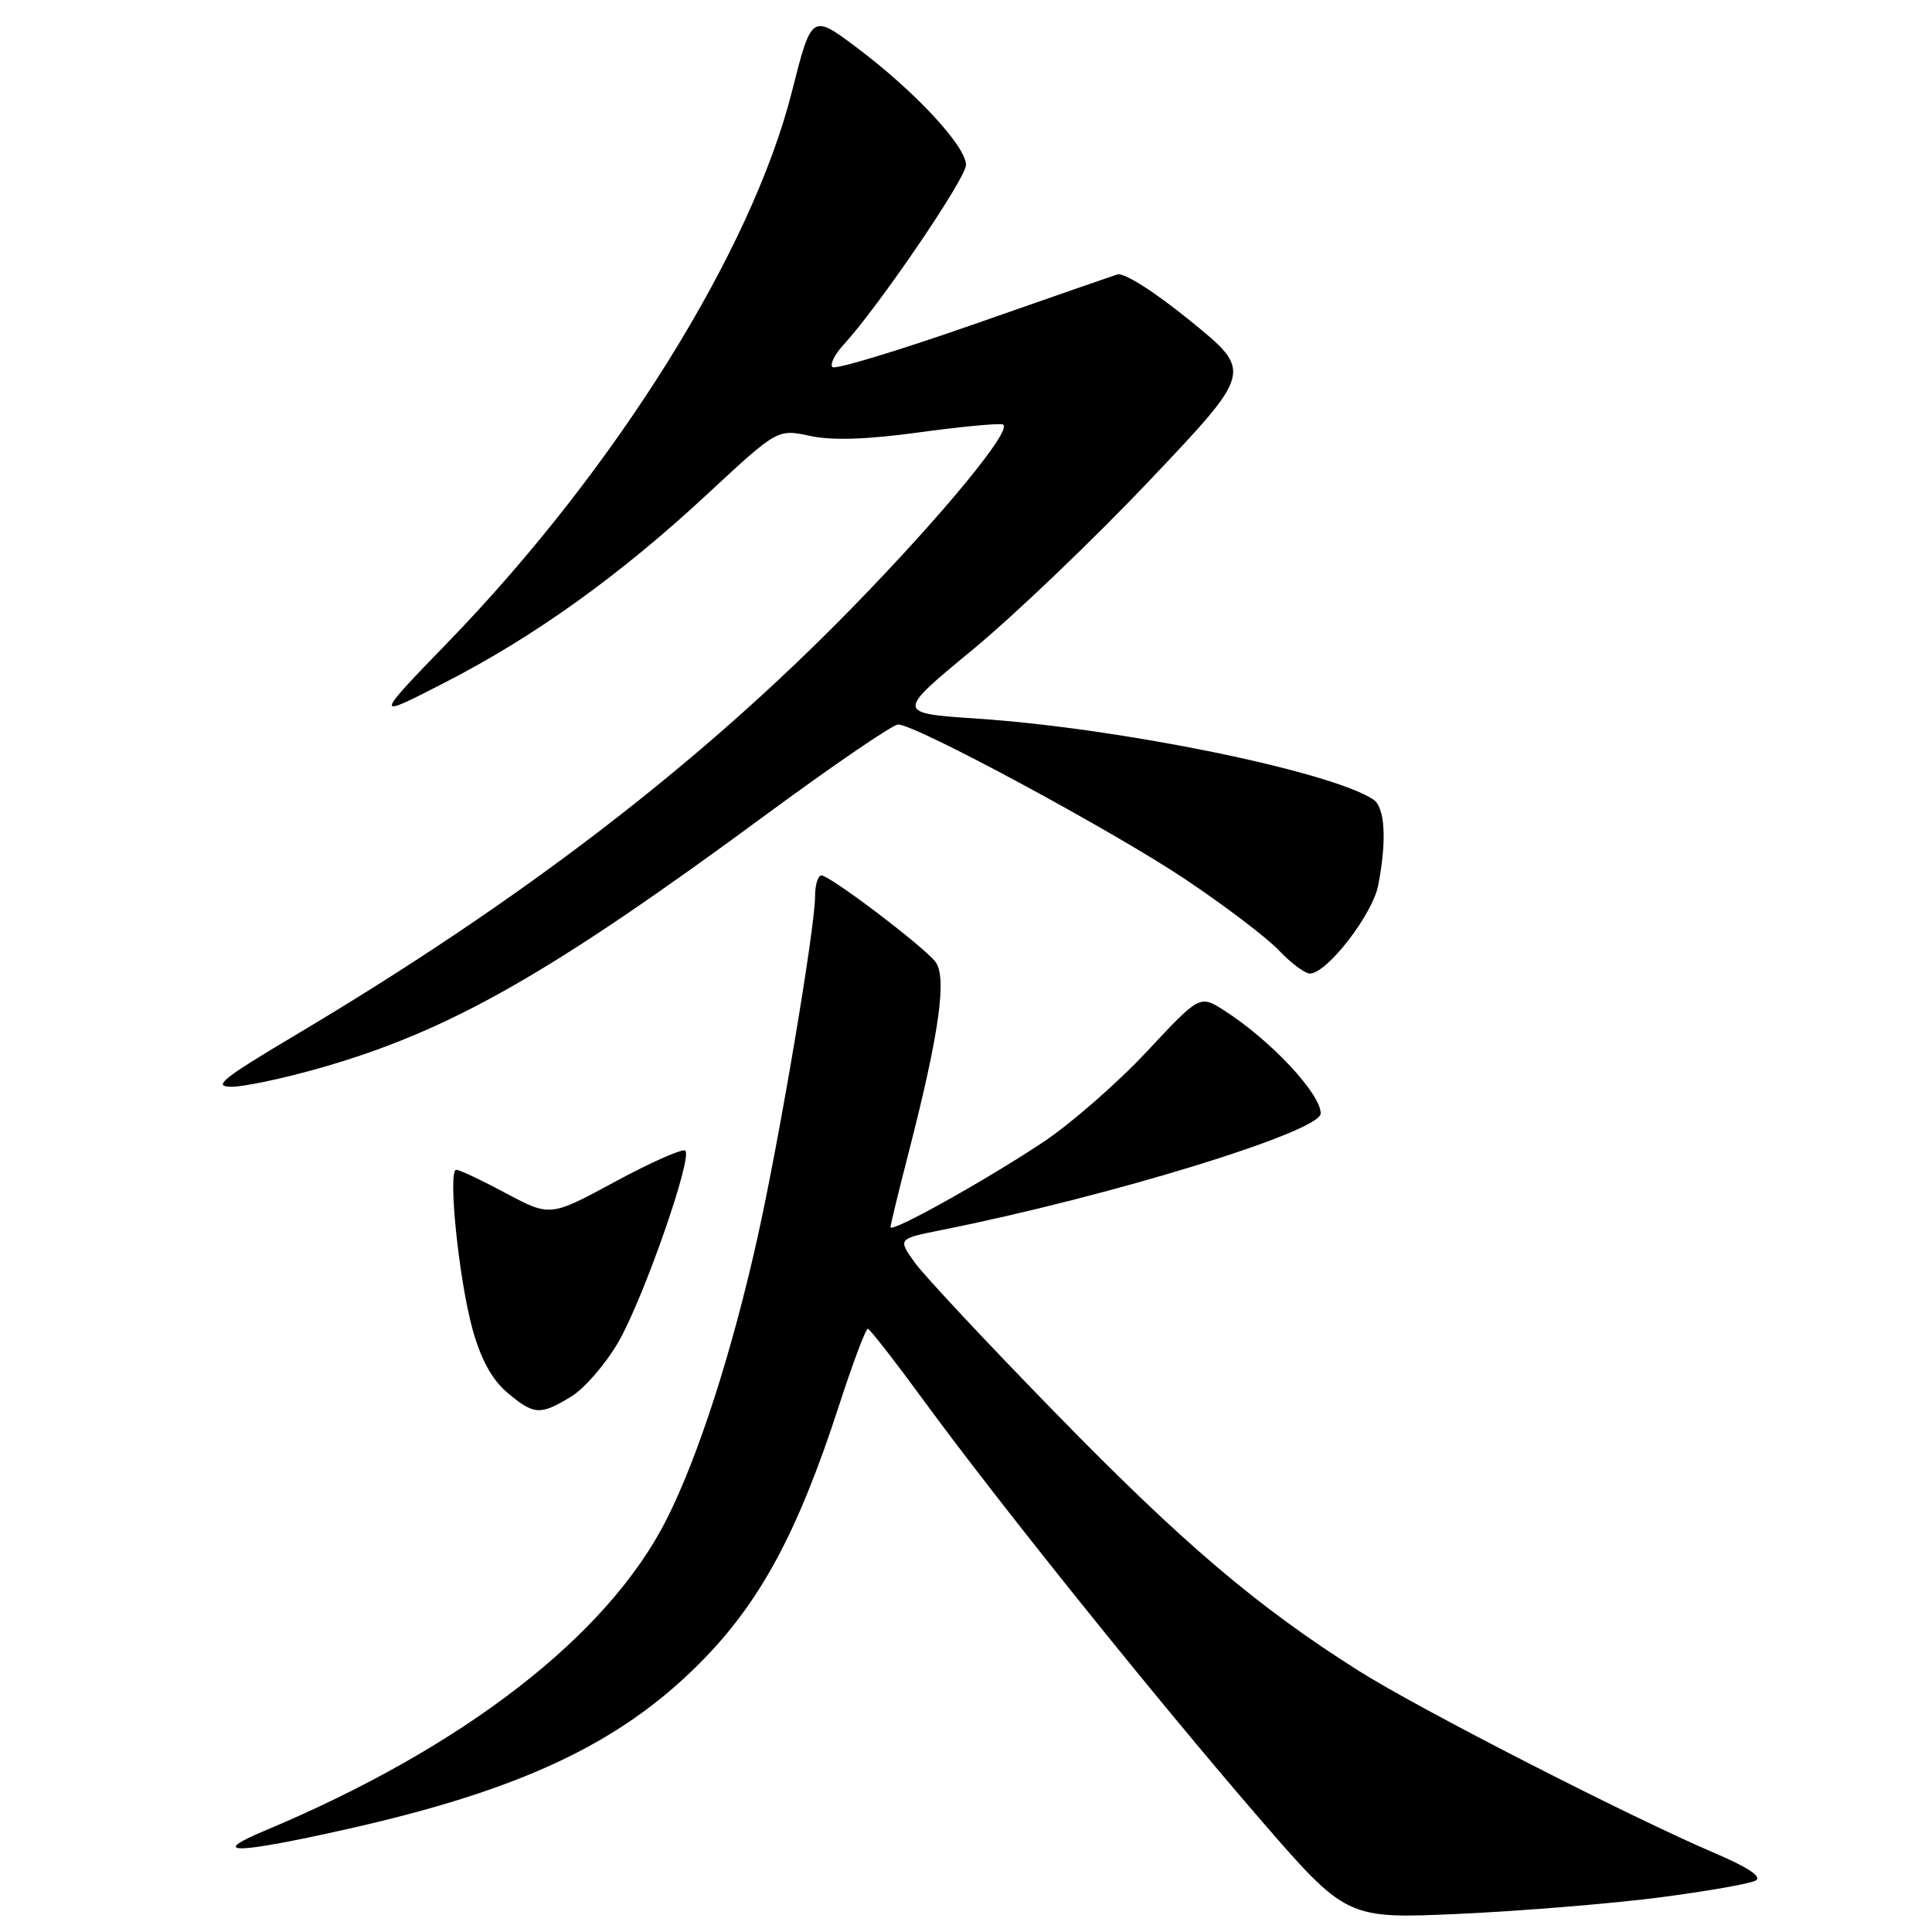 <?xml version="1.0" encoding="UTF-8" standalone="no"?>
<!DOCTYPE svg PUBLIC "-//W3C//DTD SVG 1.1//EN" "http://www.w3.org/Graphics/SVG/1.1/DTD/svg11.dtd" >
<svg xmlns="http://www.w3.org/2000/svg" xmlns:xlink="http://www.w3.org/1999/xlink" version="1.1" viewBox="0 0 256 256">
 <g >
 <path fill="currentColor"
d=" M 219.90 251.42 C 226.17 250.60 231.90 249.60 232.64 249.18 C 233.52 248.69 231.66 247.45 227.24 245.56 C 215.96 240.75 187.96 226.41 180.00 221.37 C 166.56 212.87 156.78 204.56 139.96 187.33 C 130.86 178.01 122.41 168.98 121.19 167.27 C 118.97 164.15 118.97 164.15 124.73 162.99 C 147.16 158.51 175.00 149.95 175.00 147.54 C 175.00 144.92 168.36 137.83 162.24 133.91 C 158.98 131.82 158.98 131.82 151.92 139.38 C 148.03 143.54 141.85 148.93 138.18 151.37 C 130.32 156.57 118.00 163.43 118.00 162.60 C 118.00 162.29 119.07 157.86 120.39 152.76 C 124.50 136.77 125.53 129.35 123.90 127.38 C 122.06 125.16 109.95 116.00 108.85 116.00 C 108.38 116.00 108.00 117.25 108.00 118.78 C 108.00 122.97 103.28 150.95 100.37 164.00 C 97.00 179.11 92.56 192.91 88.37 201.24 C 80.60 216.70 61.47 231.53 35.00 242.61 C 27.52 245.75 31.26 245.67 45.84 242.40 C 68.86 237.24 81.97 231.11 92.56 220.54 C 100.64 212.48 105.65 203.24 111.17 186.25 C 113.00 180.61 114.72 176.03 115.00 176.07 C 115.27 176.11 118.65 180.45 122.50 185.71 C 132.39 199.23 153.21 225.14 166.83 240.89 C 178.41 254.28 178.41 254.28 193.46 253.59 C 201.73 253.21 213.63 252.23 219.90 251.42 Z  M 75.71 185.04 C 77.47 183.96 80.28 180.70 81.96 177.79 C 85.27 172.03 91.77 153.44 90.81 152.47 C 90.48 152.14 86.32 153.98 81.56 156.55 C 72.91 161.23 72.91 161.23 67.06 158.12 C 63.85 156.40 60.88 155.00 60.46 155.00 C 59.30 155.00 60.81 169.68 62.64 176.23 C 63.75 180.18 65.23 182.86 67.22 184.53 C 70.76 187.51 71.58 187.56 75.71 185.04 Z  M 42.64 141.45 C 59.65 136.56 72.93 129.01 101.61 107.87 C 110.48 101.34 118.31 96.00 119.01 96.00 C 121.33 96.00 147.29 109.99 157.00 116.47 C 162.22 119.96 167.82 124.21 169.44 125.91 C 171.05 127.61 172.91 129.00 173.57 129.00 C 175.82 129.00 181.87 121.18 182.62 117.31 C 183.78 111.31 183.53 106.95 181.95 105.92 C 176.15 102.16 148.45 96.50 129.60 95.23 C 118.69 94.50 118.69 94.50 128.83 86.13 C 134.41 81.53 145.05 71.35 152.48 63.50 C 165.99 49.24 165.99 49.24 157.78 42.56 C 152.94 38.62 148.93 36.08 148.03 36.37 C 147.19 36.64 138.50 39.66 128.73 43.08 C 118.95 46.49 110.66 49.00 110.31 48.64 C 109.95 48.28 110.59 46.98 111.72 45.75 C 116.40 40.66 128.00 23.63 128.00 21.86 C 128.00 19.38 121.25 12.11 113.61 6.37 C 107.55 1.81 107.55 1.81 104.93 12.15 C 99.60 33.25 81.61 62.09 59.55 84.90 C 49.50 95.29 49.50 95.29 58.85 90.49 C 70.86 84.33 82.12 76.25 93.75 65.45 C 103.02 56.84 103.02 56.84 107.33 57.76 C 110.26 58.39 114.81 58.24 121.57 57.32 C 127.03 56.57 132.10 56.08 132.84 56.23 C 134.52 56.57 124.91 68.27 112.62 80.83 C 92.55 101.35 69.00 119.40 39.07 137.20 C 29.38 142.97 28.11 144.00 30.71 144.00 C 32.40 144.00 37.76 142.85 42.64 141.45 Z "/>
</g>
</svg>